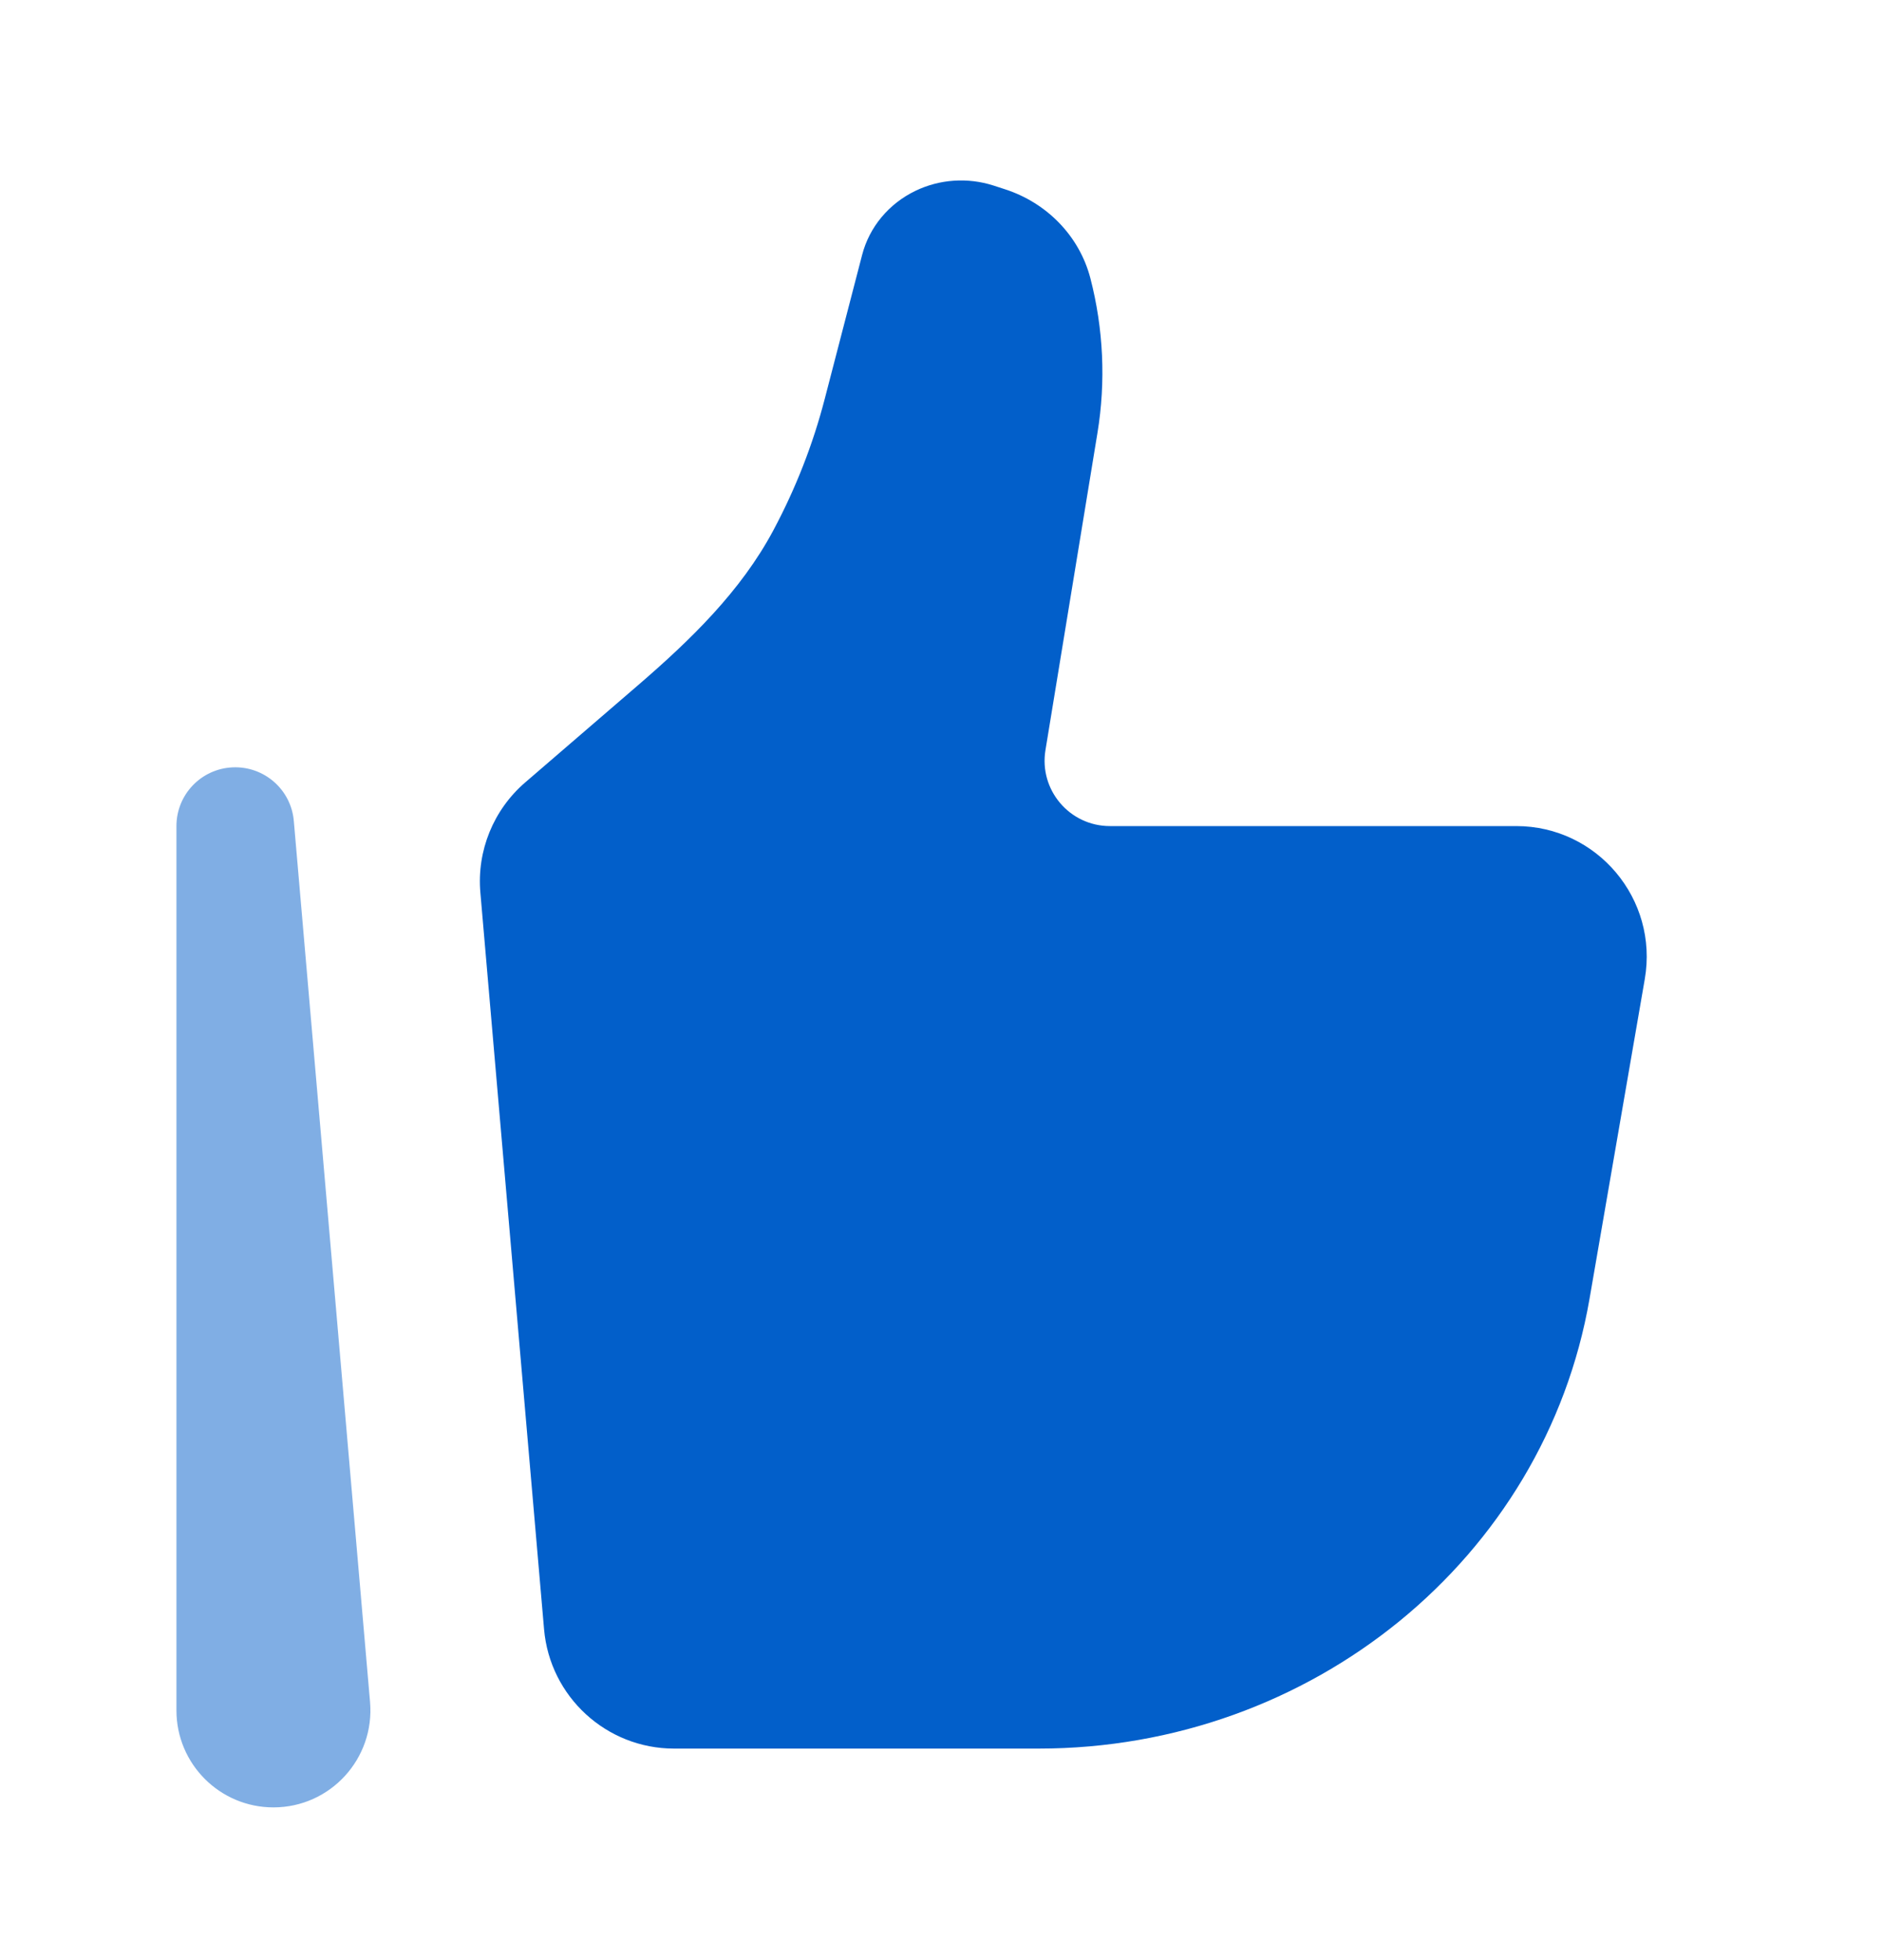 <svg width="24" height="25" viewBox="0 0 24 25" fill="none" xmlns="http://www.w3.org/2000/svg">
<path d="M20.27 16.567L20.975 12.487C21.151 11.468 20.368 10.536 19.335 10.536H14.154C13.64 10.536 13.249 10.075 13.332 9.568L13.995 5.523C14.103 4.866 14.072 4.194 13.905 3.549C13.766 3.015 13.354 2.587 12.813 2.413L12.668 2.366C12.34 2.261 11.983 2.285 11.674 2.434C11.334 2.598 11.086 2.896 10.994 3.252L10.518 5.085C10.367 5.669 10.146 6.232 9.862 6.764C9.447 7.542 8.804 8.164 8.137 8.739L6.698 9.979C6.292 10.329 6.079 10.852 6.126 11.386L6.938 20.779C7.012 21.64 7.733 22.302 8.596 22.302H13.245C16.726 22.302 19.697 19.876 20.27 16.567Z" fill="#025FCA"/>
<path opacity="0.5" fill-rule="evenodd" clip-rule="evenodd" d="M2.968 9.787C3.369 9.77 3.713 10.071 3.747 10.472L4.719 21.708C4.781 22.43 4.213 23.052 3.487 23.052C2.803 23.052 2.25 22.497 2.25 21.815V10.536C2.25 10.134 2.566 9.804 2.968 9.787Z" fill="#025FCA"/>
</svg>
